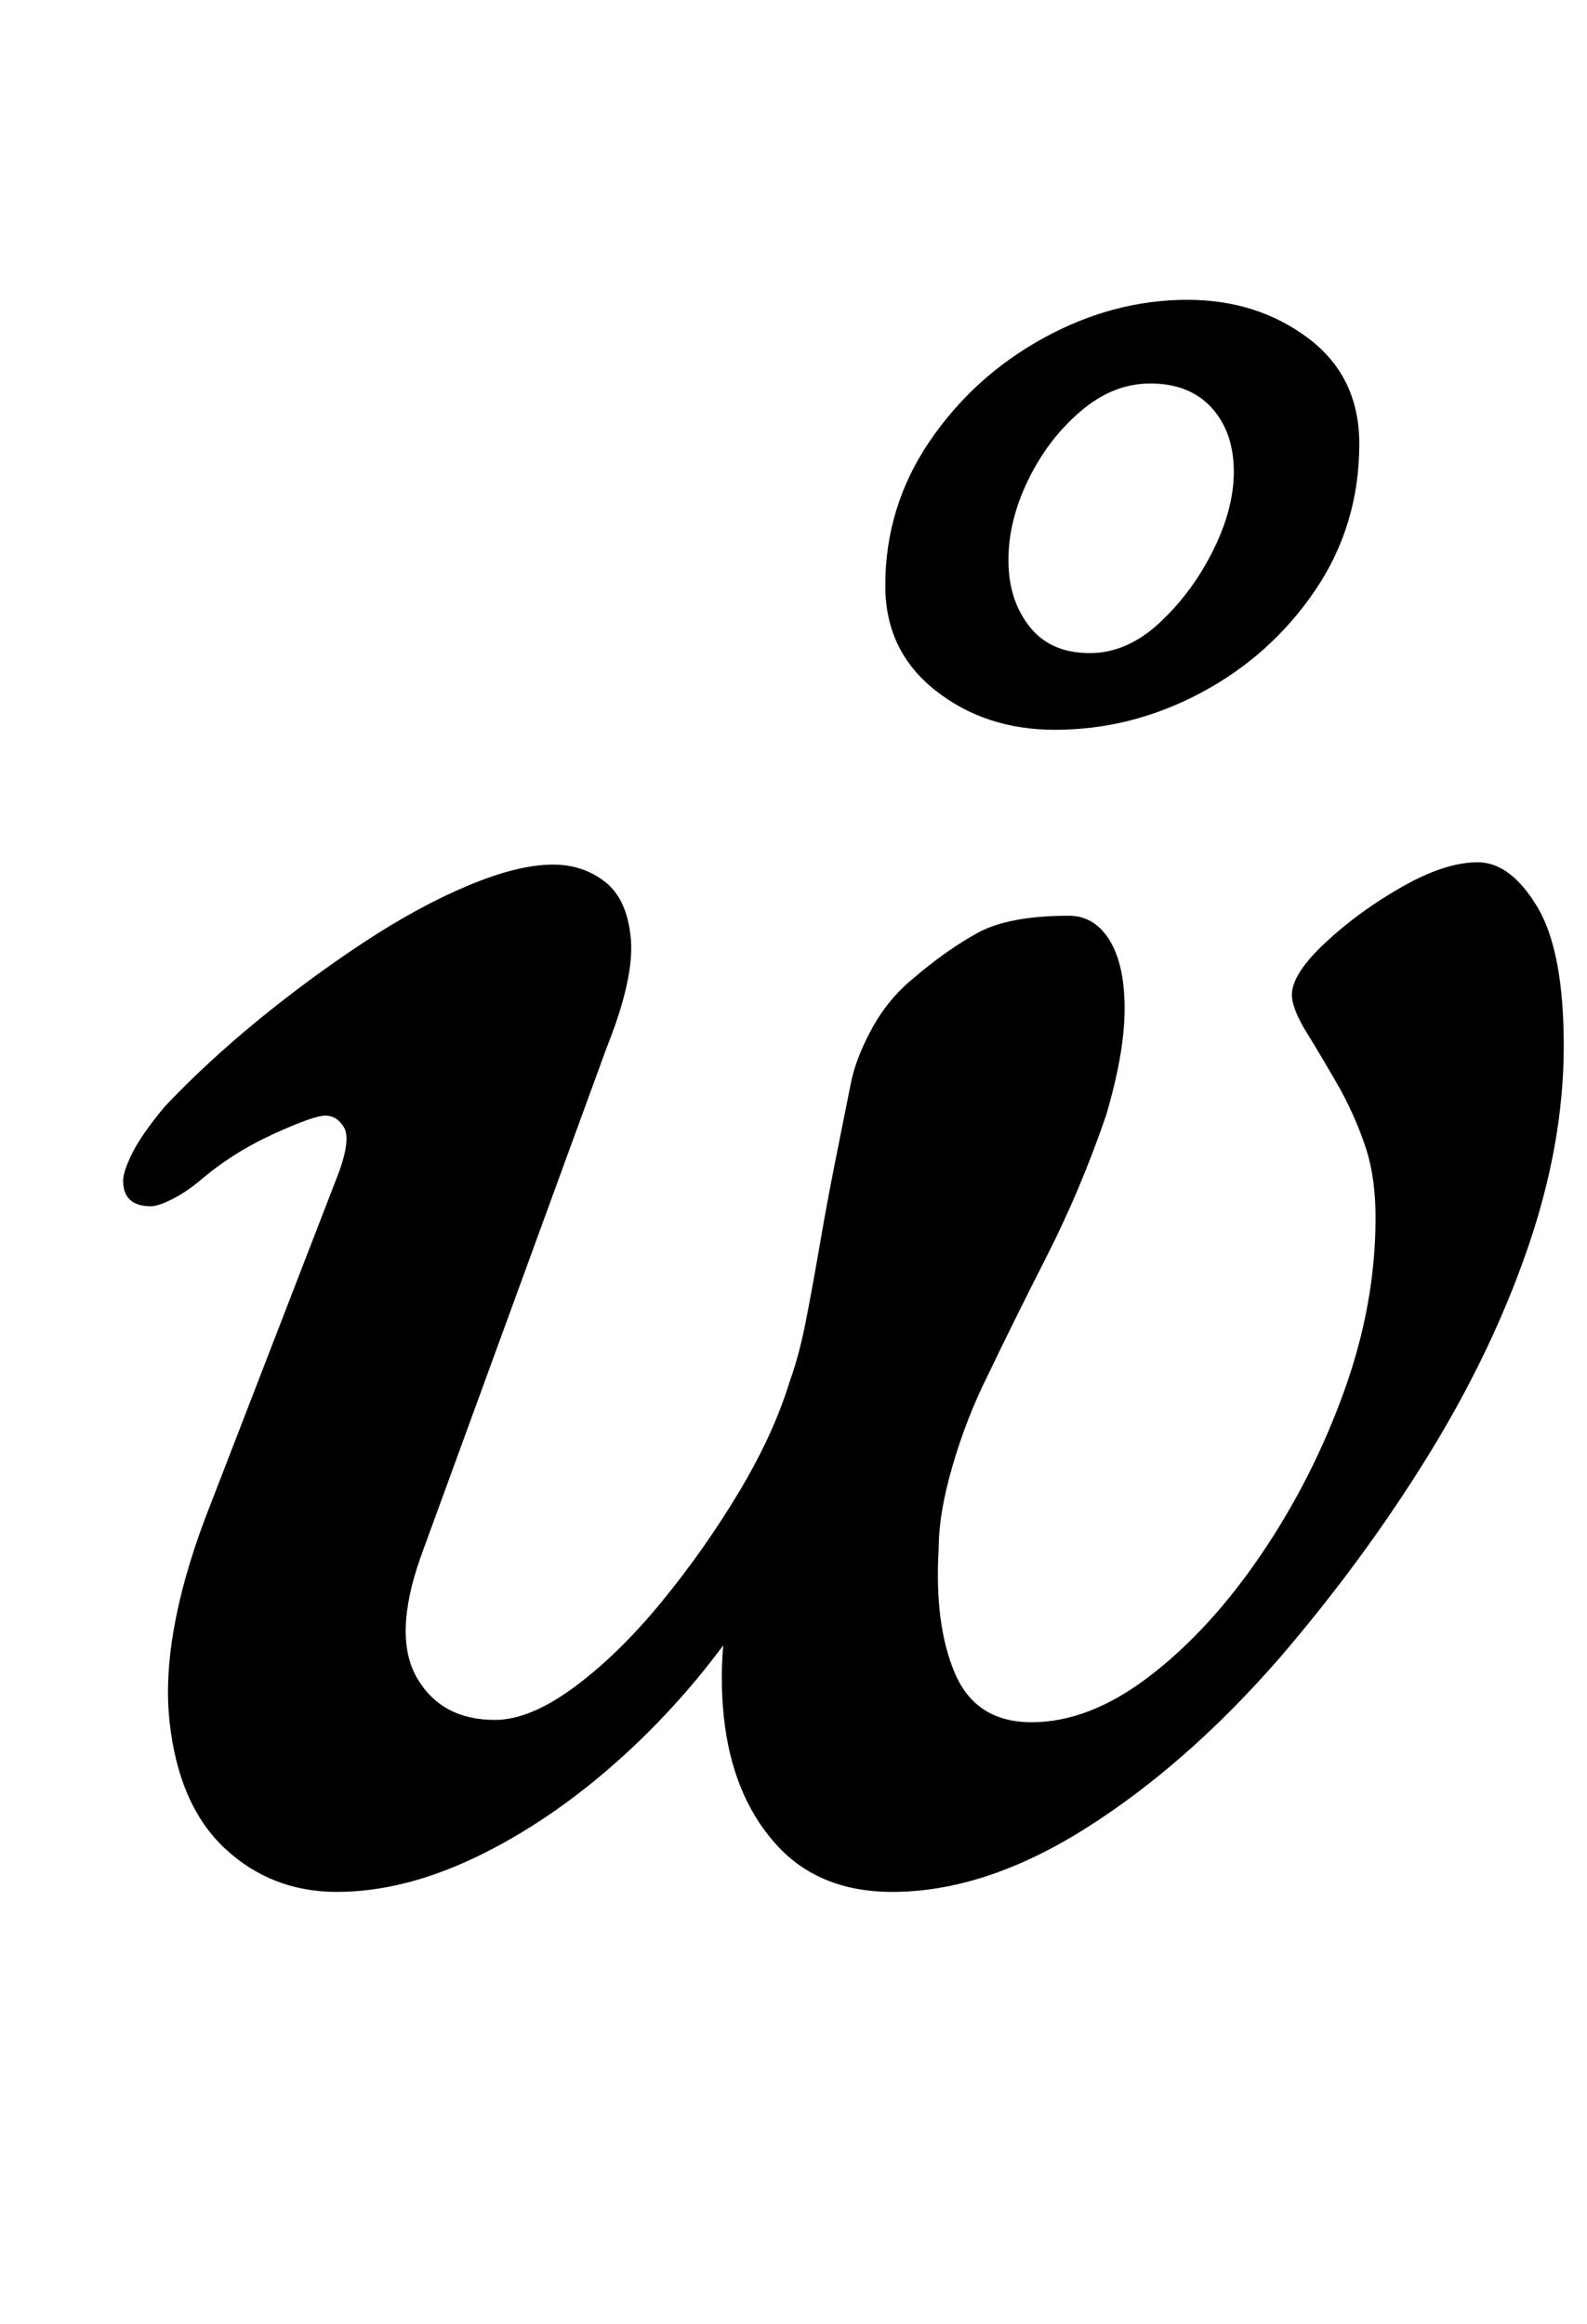 <?xml version="1.0" standalone="no"?>
<!DOCTYPE svg PUBLIC "-//W3C//DTD SVG 1.1//EN" "http://www.w3.org/Graphics/SVG/1.1/DTD/svg11.dtd" >
<svg xmlns="http://www.w3.org/2000/svg" xmlns:xlink="http://www.w3.org/1999/xlink" version="1.1" viewBox="-10 0 683 1000">
  <g transform="matrix(1 0 0 -1 0 800)">
   <path fill="currentColor"
d="M135 -14q-28 0 -48 18.5t-24 54.5t15 87l58 150q5 14 2 19t-8 5t-22.5 -8t-31.5 -20q-6 -5 -12 -8t-9 -3q-12 0 -12 11q0 4 4 12t14 20q18 19 40 37t45.5 33.5t45 24.5t36.5 9q13 0 22.5 -7.5t11 -24.5t-10.5 -47l-80 -219q-12 -34 -1.5 -52t33.5 -18q15 0 34 14
t37.5 36.5t33.5 47.5t22 48q4 11 7 26.5t6 33t6.5 35l6.5 32.5q2 11 9 24t18 22q14 12 27.5 19.5t39.5 7.5q11 0 17.5 -10.5t6.5 -29.5t-8 -46q-11 -32 -25.5 -60.5t-25.5 -51.5q-9 -18 -15 -38.5t-6 -35.5q-2 -33 7 -54t33 -21q25 0 51 20t48 52.5t35.5 70t13.5 74.5
q0 17 -4 29.5t-11 25.5q-8 14 -14.5 24.5t-6.5 16.5q0 9 14.5 22.5t33 24t32.5 10.5t25.5 -19t11.5 -60q0 -42 -15.5 -87t-43 -89.5t-63.5 -86.5q-40 -46 -83.5 -73.5t-83.5 -27.5q-32 0 -50.5 21t-22 54.5t7.5 71.5l6 -21q-23 -36 -53.5 -64.5t-63.5 -45t-63 -16.5z
M444 486q-30 0 -51.5 17t-21.5 45q0 34 19 62t49 44.5t62 16.5q30 0 52 -16.5t22 -45.5q0 -35 -19 -63t-49 -44t-63 -16zM459 519q16 0 30 13t23 31t9 34q0 17 -9.5 27.5t-26.5 10.5q-16 0 -30 -12t-22.5 -29.5t-8.5 -34.5t9 -28.5t26 -11.5z" />
  </g>

</svg>
